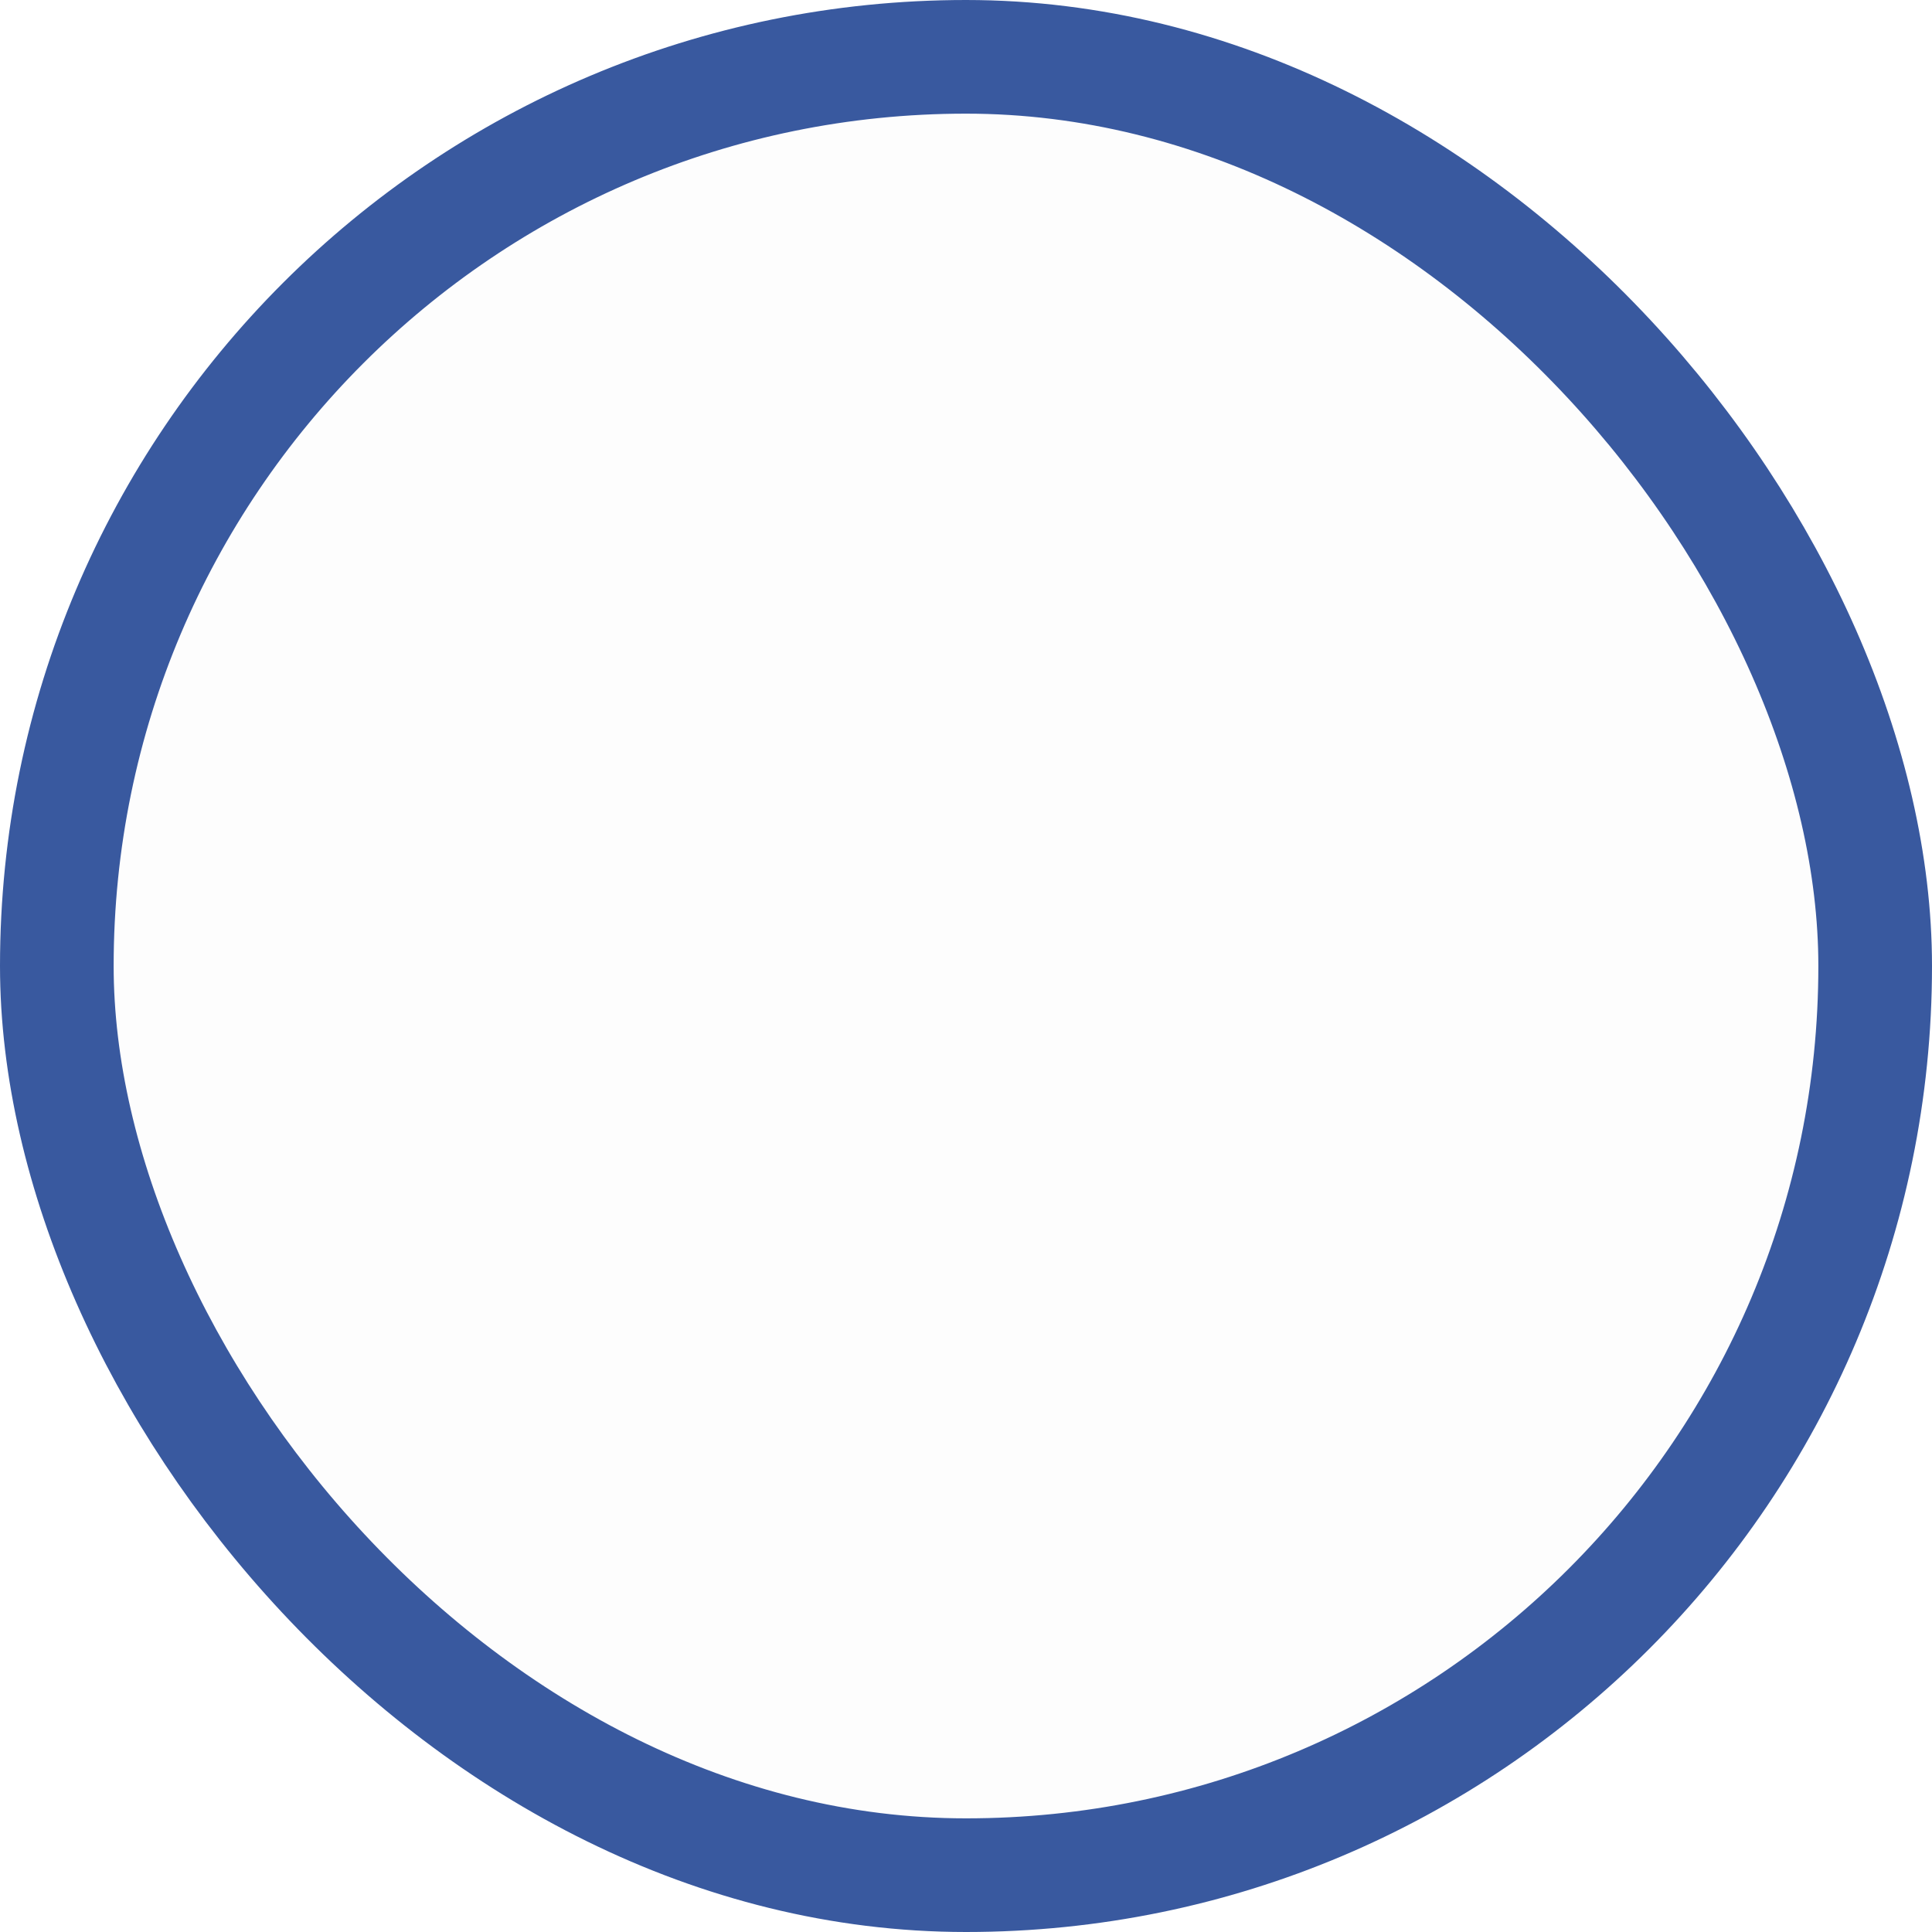 <svg width="34" height="34" viewBox="0 0 34 34" fill="none" xmlns="http://www.w3.org/2000/svg">
<rect x="1" y="1" width="32" height="32" rx="16" fill="black" fill-opacity="0.01" stroke="#39599F" stroke-width="2"/>
</svg>
